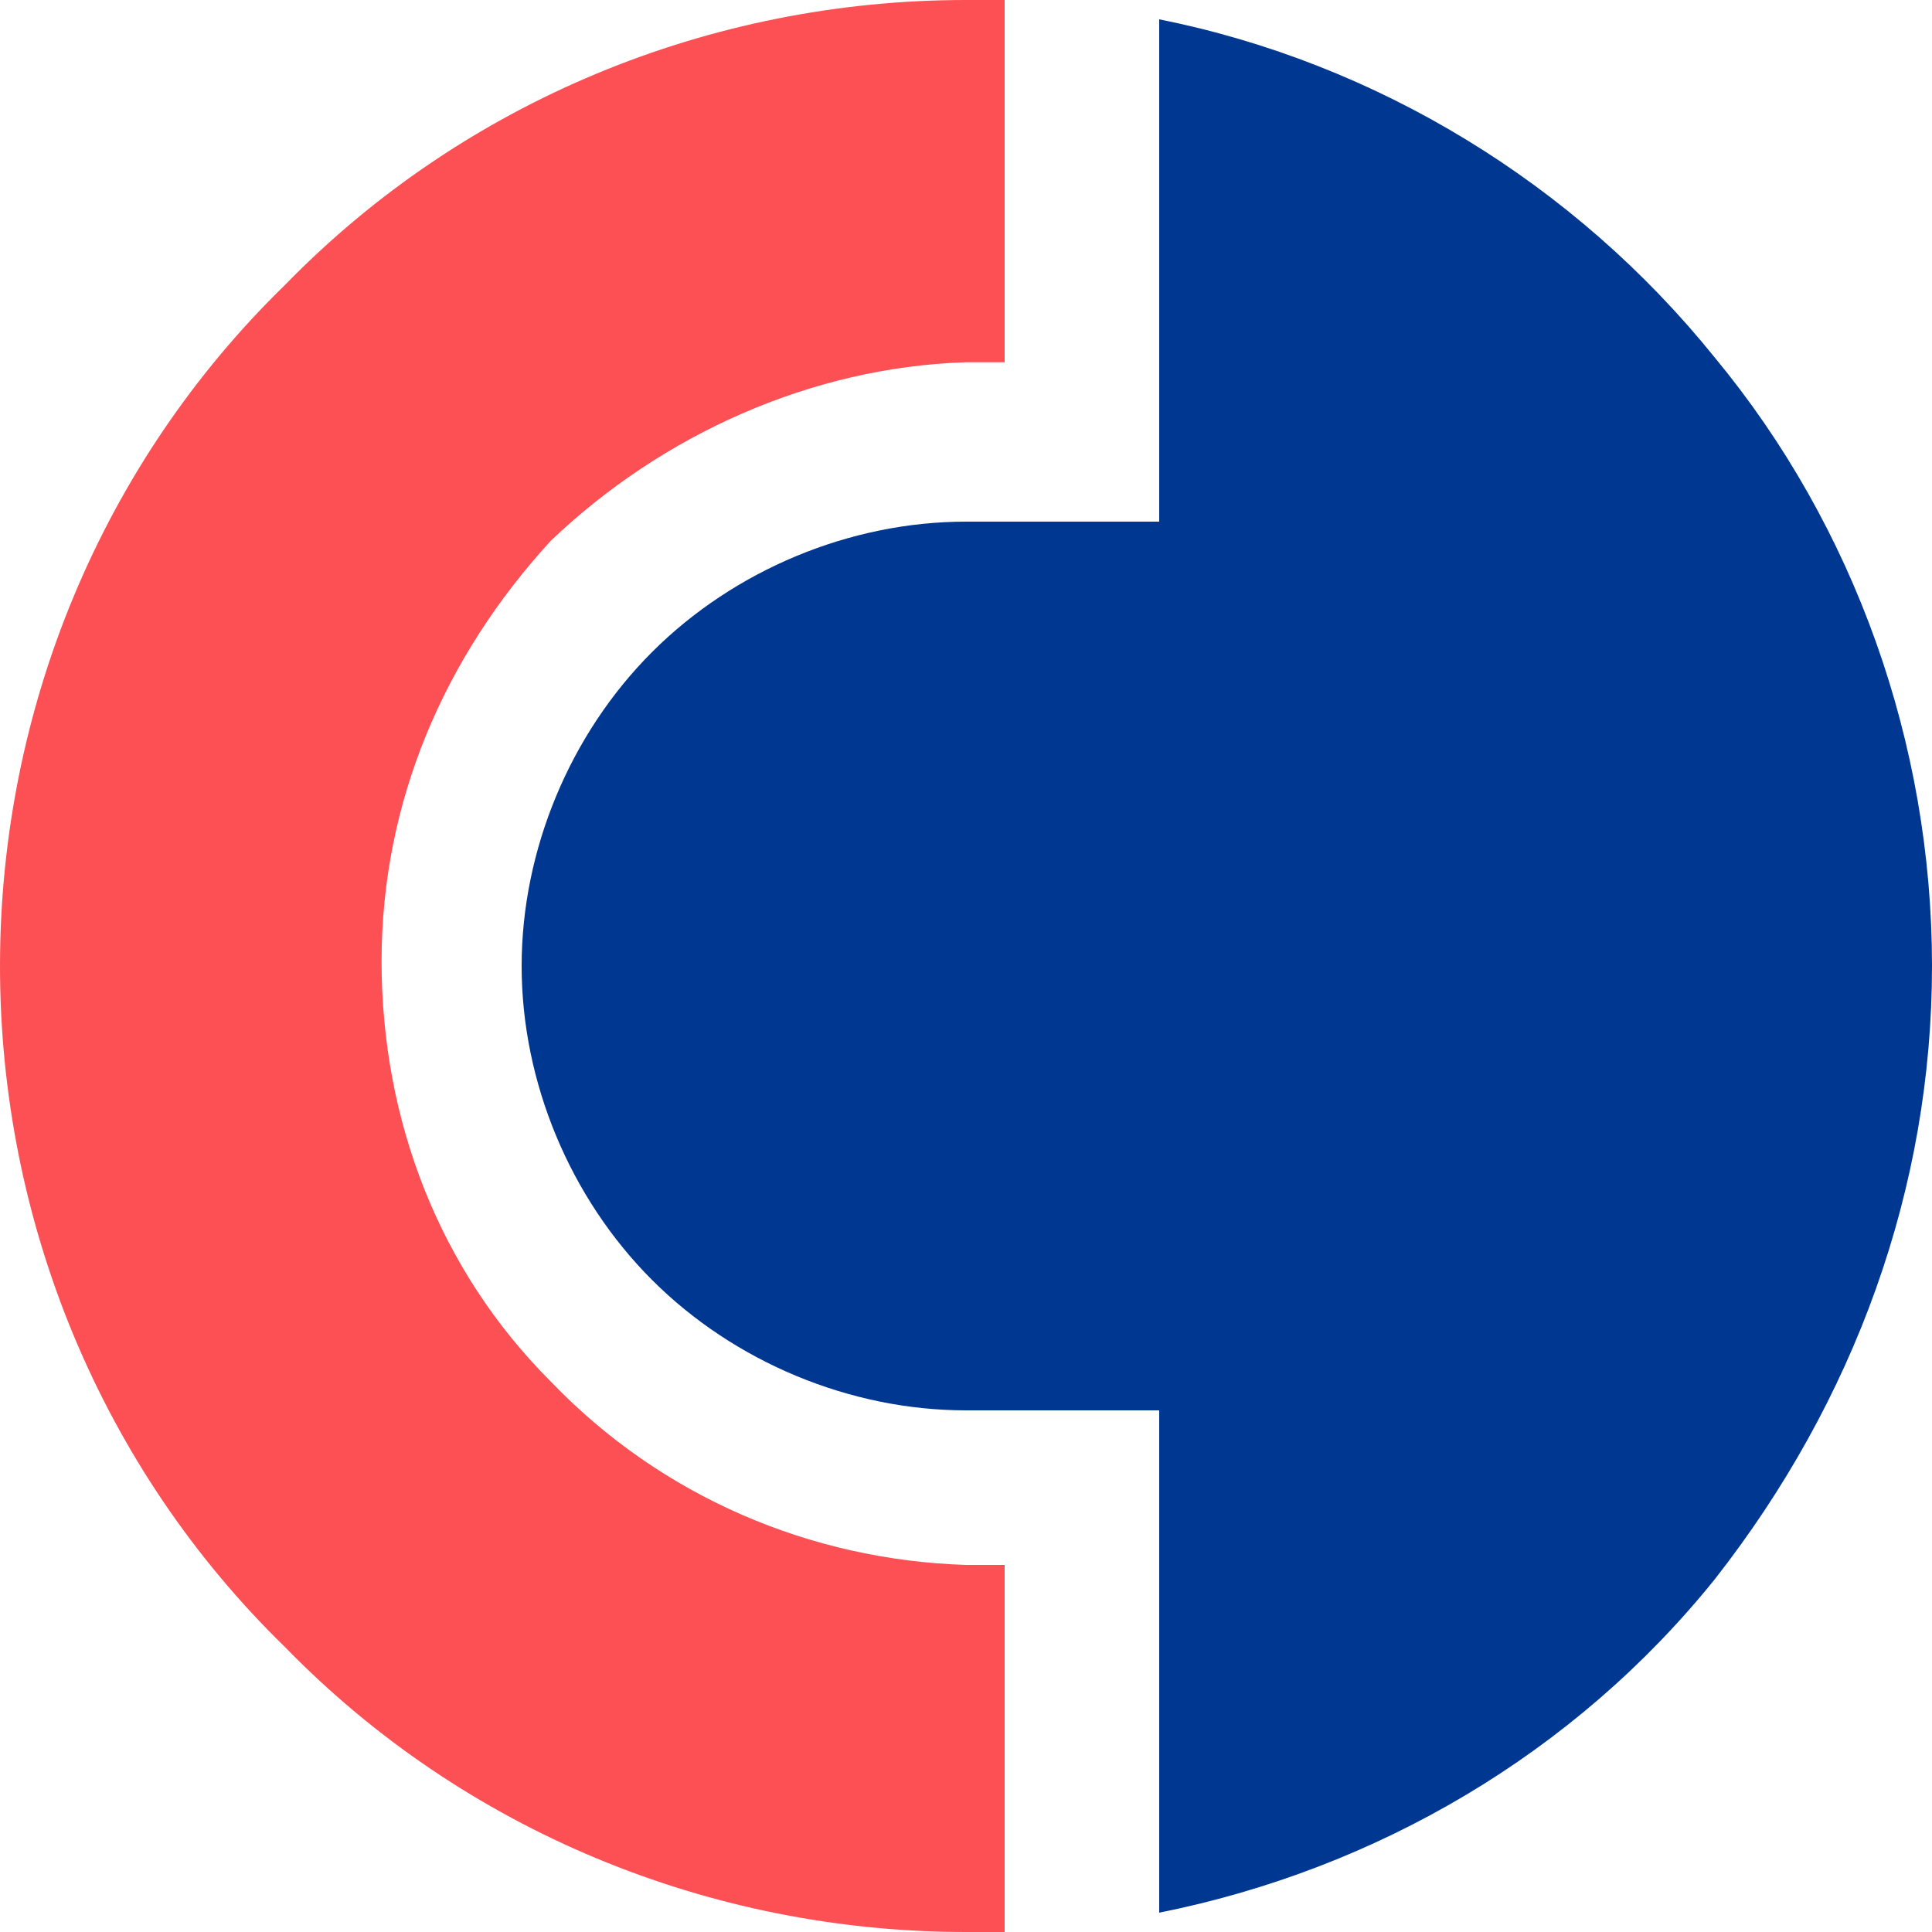<svg width="40" height="40" viewBox="0 0 40 40" fill="none" xmlns="http://www.w3.org/2000/svg">
<g clip-path="url(#clip0_3044_6383)">
<path d="M24 0.4V10.8H20C17.6 10.8 15.2 11.8 13.5 13.5C11.8 15.2 10.8 17.6 10.8 20C10.8 22.4 11.8 24.8 13.5 26.5C15.2 28.2 17.6 29.2 20 29.2H24V39.6C28.5 38.7 32.6 36.3 35.5 32.7C38.4 29 40 24.6 40 20C40 15.4 38.4 10.9 35.5 7.4C32.6 3.8 28.5 1.3 24 0.4V0.4Z" fill="#003791"/>
<path d="M20 32.4C16.8 32.3 13.7 31 11.4 28.6C9.1 26.3 7.9 23.2 7.9 19.9C7.9 16.6 9.2 13.6 11.4 11.2C13.7 9 16.8 7.6 20 7.5H20.8V0H20C14.7 0 9.6 2.1 5.9 5.9C2.1 9.6 0 14.7 0 20C0 25.3 2.1 30.4 5.9 34.1C9.6 37.9 14.7 40 20 40H20.8V32.4H20Z" fill="#FC5055"/>
</g>
<defs>
<clipPath id="clip0_3044_6383">
<rect width="40" height="40" fill="white"/>
</clipPath>
</defs>
</svg>
